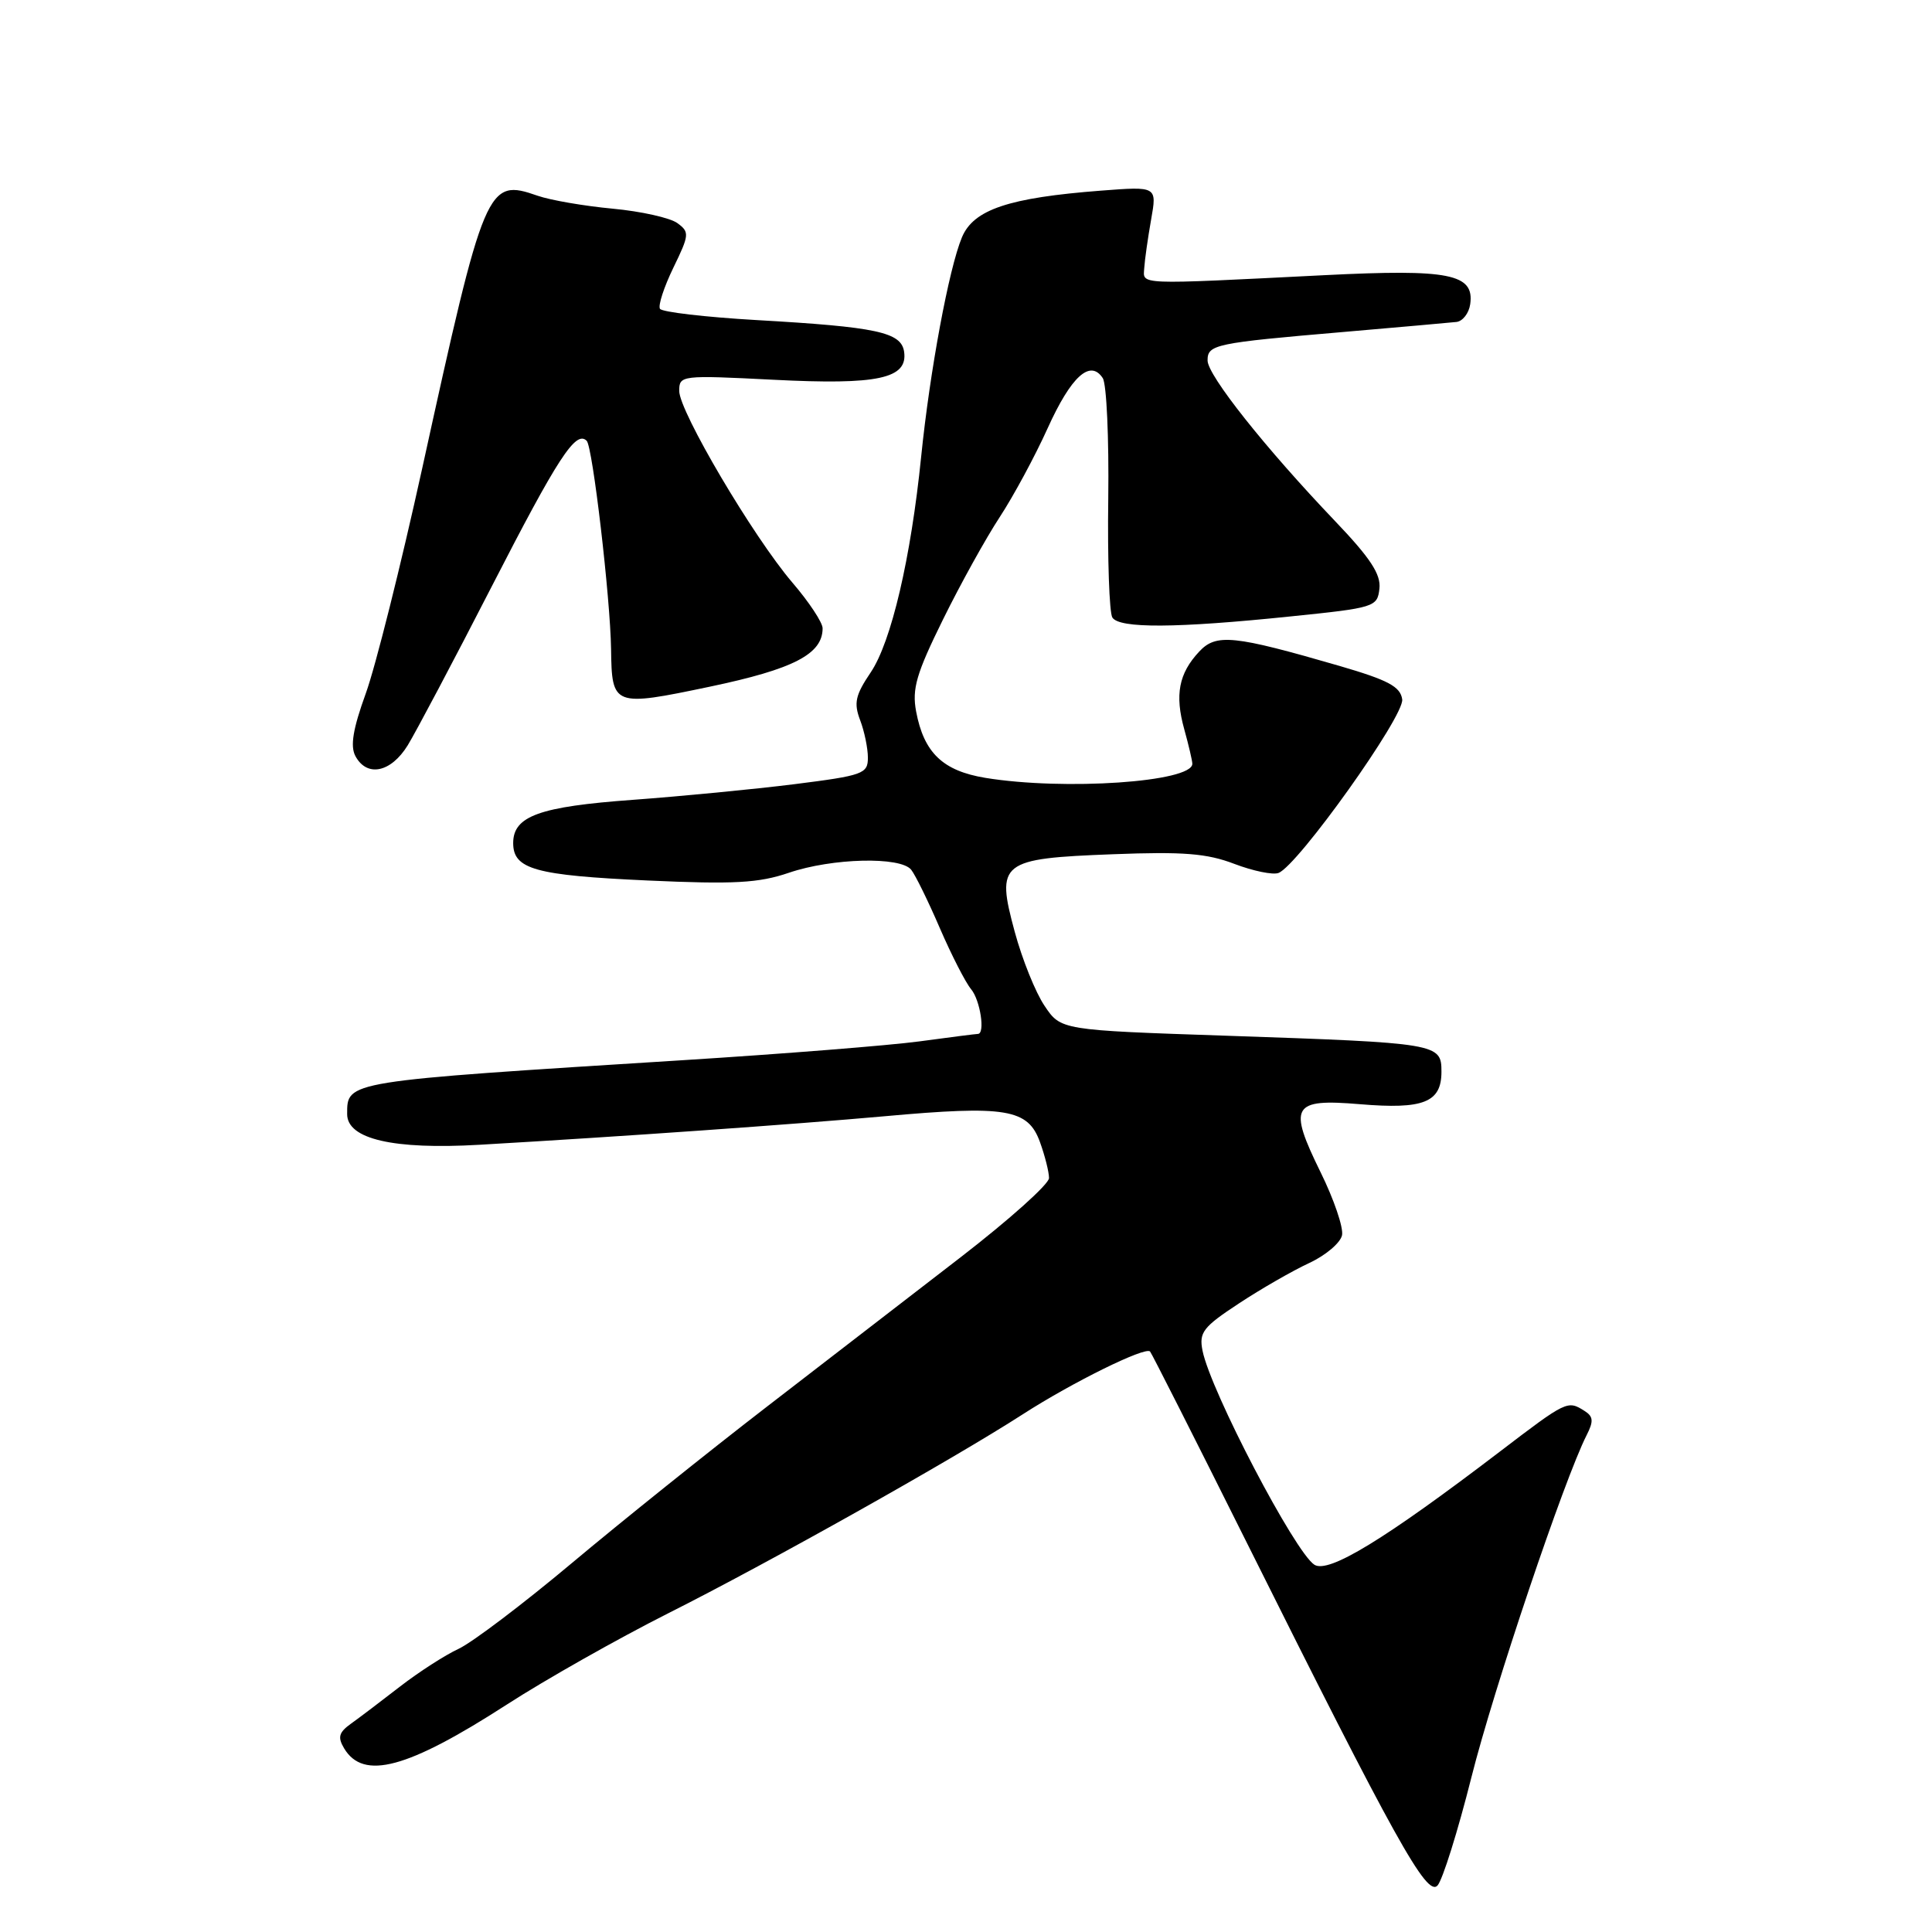 <?xml version="1.0" encoding="UTF-8" standalone="no"?>
<!DOCTYPE svg PUBLIC "-//W3C//DTD SVG 1.1//EN" "http://www.w3.org/Graphics/SVG/1.1/DTD/svg11.dtd" >
<svg xmlns="http://www.w3.org/2000/svg" xmlns:xlink="http://www.w3.org/1999/xlink" version="1.1" viewBox="0 0 256 256">
 <g >
 <path fill="currentColor"
d=" M 194.97 235.50 C 197.92 223.76 207.27 196.01 210.23 190.18 C 211.18 188.32 211.13 187.69 209.95 186.95 C 207.71 185.53 207.59 185.59 198.68 192.39 C 183.47 203.99 176.05 208.52 174.17 207.34 C 171.60 205.72 160.41 184.32 159.34 178.97 C 158.86 176.55 159.40 175.84 164.15 172.72 C 167.09 170.78 171.29 168.37 173.49 167.35 C 175.68 166.33 177.63 164.67 177.83 163.66 C 178.02 162.64 176.75 158.91 175.00 155.36 C 170.65 146.51 171.20 145.56 180.17 146.31 C 188.63 147.02 191.00 146.08 191.00 142.01 C 191.00 138.26 190.62 138.20 162.54 137.24 C 140.57 136.50 140.57 136.50 138.41 133.28 C 137.21 131.51 135.44 127.10 134.46 123.48 C 131.95 114.22 132.52 113.76 147.49 113.19 C 156.80 112.83 159.93 113.08 163.56 114.47 C 166.03 115.41 168.67 115.96 169.41 115.67 C 171.99 114.68 186.12 94.86 185.80 92.67 C 185.56 90.98 183.95 90.12 177.50 88.24 C 163.44 84.16 161.15 83.92 158.89 86.35 C 156.19 89.24 155.65 92.07 156.92 96.63 C 157.51 98.76 157.99 100.82 157.99 101.20 C 158.01 103.63 141.01 104.78 130.56 103.07 C 124.92 102.14 122.42 99.74 121.39 94.27 C 120.83 91.27 121.42 89.25 124.95 82.09 C 127.28 77.36 130.67 71.25 132.48 68.50 C 134.28 65.75 137.14 60.46 138.82 56.74 C 141.93 49.87 144.46 47.57 146.12 50.10 C 146.63 50.87 146.95 58.06 146.85 66.07 C 146.74 74.08 146.99 81.17 147.39 81.82 C 148.30 83.29 155.83 83.25 171.00 81.68 C 182.16 80.54 182.51 80.43 182.78 78.00 C 183.00 76.10 181.58 73.94 176.86 69.00 C 167.64 59.34 160.01 49.73 160.01 47.77 C 160.00 45.65 160.94 45.45 178.00 43.99 C 185.43 43.35 192.18 42.75 193.00 42.66 C 193.82 42.56 194.64 41.50 194.81 40.31 C 195.38 36.29 192.07 35.63 175.54 36.46 C 150.27 37.73 151.48 37.77 151.62 35.50 C 151.69 34.40 152.10 31.52 152.53 29.09 C 153.31 24.69 153.31 24.69 145.90 25.26 C 133.66 26.20 129.00 27.76 127.46 31.45 C 125.74 35.56 123.21 49.16 122.06 60.50 C 120.70 73.96 118.10 85.06 115.37 89.10 C 113.34 92.11 113.11 93.15 113.97 95.42 C 114.54 96.91 115.00 99.15 115.00 100.40 C 115.00 102.53 114.37 102.76 105.25 103.91 C 99.89 104.58 90.27 105.51 83.88 105.98 C 71.48 106.88 68.00 108.13 68.00 111.71 C 68.00 115.18 70.90 115.99 85.81 116.67 C 97.27 117.19 100.52 117.01 104.52 115.65 C 110.26 113.69 119.34 113.47 120.74 115.25 C 121.29 115.94 123.00 119.42 124.54 123.00 C 126.09 126.58 127.95 130.21 128.68 131.08 C 129.89 132.53 130.57 137.00 129.57 137.00 C 129.34 137.00 125.85 137.44 121.82 137.99 C 117.80 138.53 103.70 139.65 90.50 140.48 C 45.57 143.30 46.00 143.23 46.00 147.63 C 46.00 150.93 52.12 152.35 63.50 151.69 C 82.54 150.59 105.01 149.00 117.20 147.91 C 133.32 146.45 136.21 146.93 137.80 151.33 C 138.46 153.15 139.00 155.30 139.00 156.10 C 139.00 156.90 133.76 161.59 127.37 166.53 C 120.97 171.46 109.38 180.40 101.62 186.39 C 93.85 192.38 82.22 201.71 75.78 207.11 C 69.33 212.52 62.58 217.63 60.78 218.47 C 58.97 219.31 55.48 221.56 53.00 223.48 C 50.52 225.40 47.60 227.62 46.50 228.40 C 44.89 229.56 44.72 230.19 45.60 231.67 C 48.16 235.93 53.98 234.36 67.13 225.88 C 72.28 222.55 81.90 217.12 88.50 213.79 C 101.81 207.10 126.22 193.40 135.54 187.39 C 142.09 183.17 151.76 178.40 152.39 179.08 C 152.60 179.31 158.28 190.53 165.00 204.00 C 184.92 243.93 189.06 251.38 190.48 249.84 C 191.15 249.10 193.17 242.65 194.97 235.50 Z  M 54.03 98.75 C 55.12 96.96 60.12 87.53 65.12 77.78 C 73.95 60.58 76.30 56.97 77.74 58.41 C 78.53 59.19 80.87 79.22 80.97 86.00 C 81.07 93.60 81.26 93.67 94.05 90.99 C 105.16 88.66 109.00 86.67 109.00 83.25 C 109.00 82.49 107.20 79.76 104.99 77.19 C 99.80 71.11 90.00 54.52 90.00 51.80 C 90.00 49.73 90.25 49.70 102.50 50.32 C 116.33 51.03 120.31 50.17 119.80 46.61 C 119.42 44.01 116.18 43.32 100.22 42.41 C 93.46 42.02 87.72 41.35 87.45 40.92 C 87.18 40.48 87.98 38.04 89.22 35.48 C 91.35 31.10 91.38 30.75 89.75 29.56 C 88.79 28.86 84.94 28.00 81.18 27.65 C 77.43 27.30 72.95 26.53 71.25 25.94 C 64.54 23.60 64.22 24.34 55.94 62.08 C 53.12 74.91 49.76 88.32 48.47 91.88 C 46.77 96.57 46.39 98.86 47.09 100.18 C 48.62 103.03 51.80 102.37 54.03 98.75 Z "/>
</g>
</svg>
